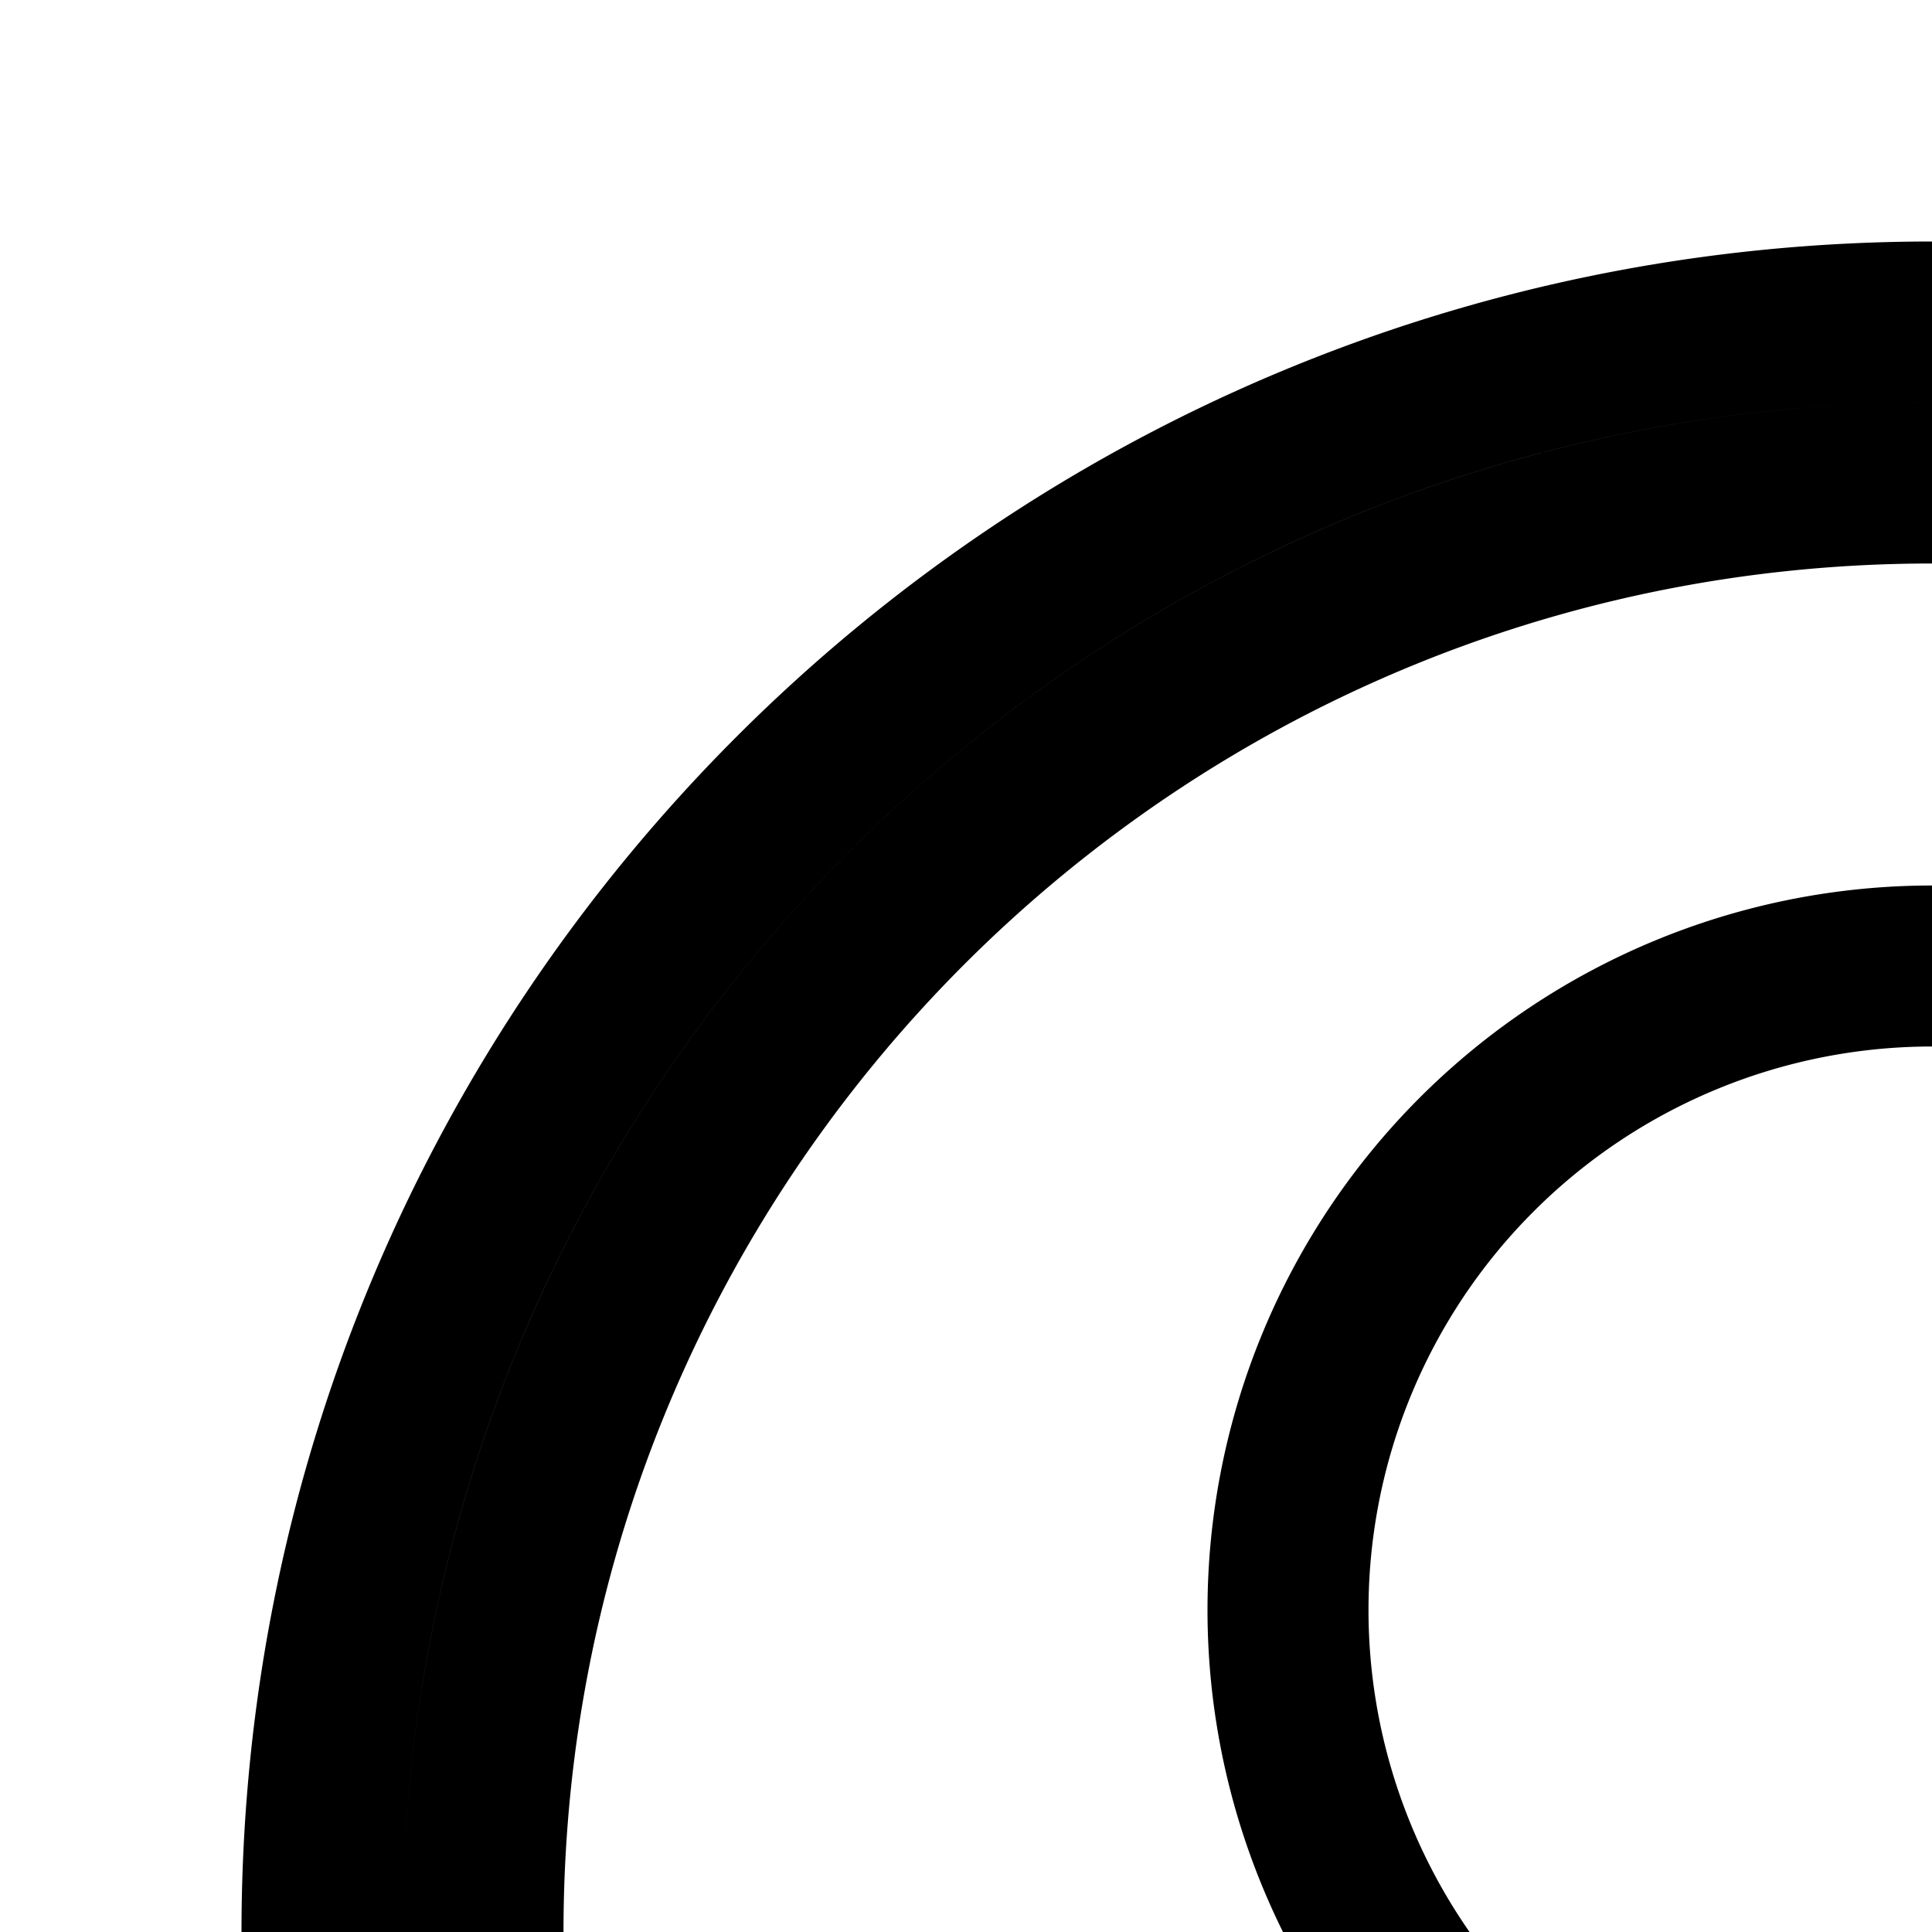 <svg
  xmlns="http://www.w3.org/2000/svg"
  width="24"
  height="24"
  viewBox="0 0 24 24"
  fill="none"
  stroke="currentColor"
  stroke-width="2"
  stroke-linecap="round"
  stroke-linejoin="round"
>
  <path d="M32 20a8 8 0 1 1-16 0 8 8 0 0 1 16 0" />
  <path
    fill-rule="evenodd"
    d="M23.184 43.984C12.517 43.556 4 34.772 4 24 4 12.954 12.954 4 24 4s20 8.954 20 20-8.954 20-20 20h-.274q-.272 0-.542-.016M11.166 36.62a3.028 3.028 0 0 1 2.523-4.005c7.796-.863 12.874-.785 20.632.018a2.99 2.99 0 0 1 2.498 4.002A17.94 17.94 0 0 0 42 24c0-9.941-8.059-18-18-18S6 14.059 6 24c0 4.916 1.971 9.373 5.166 12.621"
    clip-rule="evenodd"
  />
</svg>
